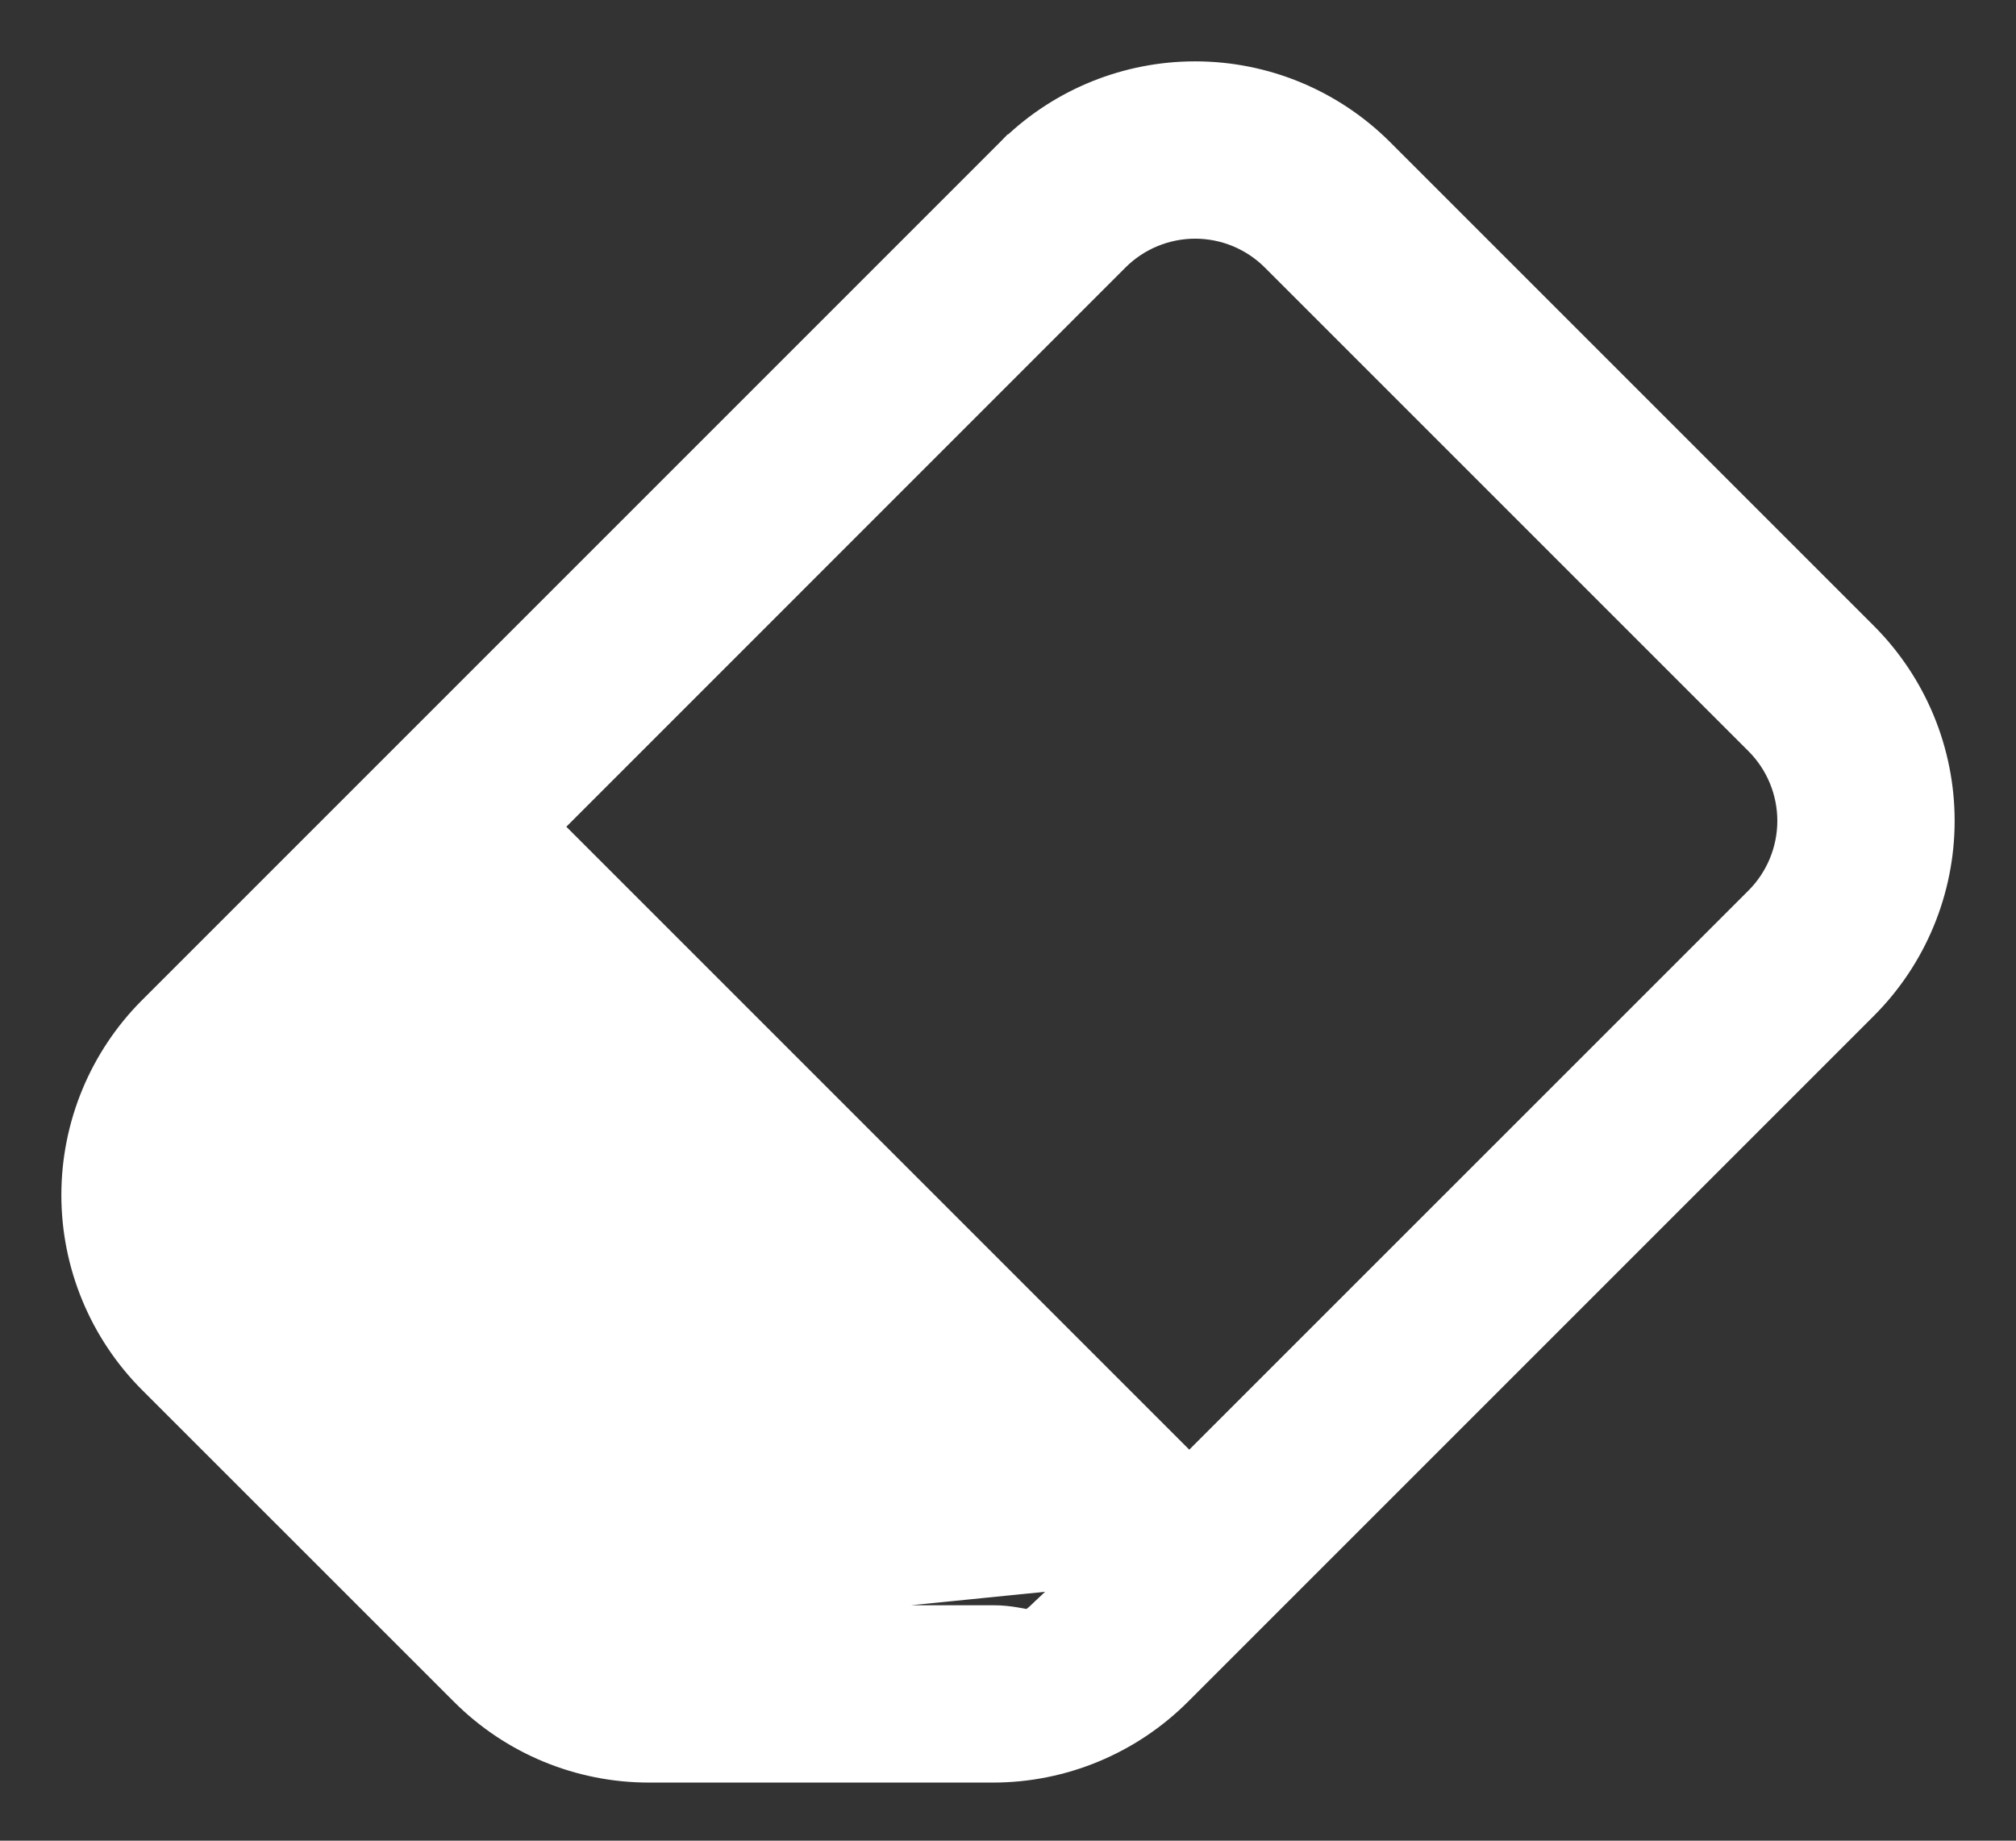<svg width="23" height="21" viewBox="0 0 23 21" fill="none" xmlns="http://www.w3.org/2000/svg">
<rect x="0" y="0" width="23" height="21" fill="#333333" stroke="none"/>
<path d="M12.348 17.967L5.031 10.65L2.947 12.734C2.947 12.734 2.947 12.734 2.947 12.734C2.708 12.973 2.574 13.296 2.574 13.634C2.574 13.971 2.708 14.295 2.947 14.534C2.947 14.534 2.947 14.534 2.947 14.534L6.504 18.091L6.504 18.091C6.743 18.33 7.066 18.464 7.404 18.464L12.348 17.967ZM12.348 17.967L11.897 18.391L11.897 18.391L11.894 18.394C11.832 18.456 11.793 18.484 11.768 18.497C11.749 18.506 11.736 18.508 11.715 18.507C11.693 18.506 11.673 18.502 11.64 18.496C11.624 18.493 11.605 18.49 11.582 18.486C11.516 18.475 11.435 18.464 11.33 18.464C11.33 18.464 11.33 18.464 11.33 18.464H7.404L12.348 17.967ZM15.753 1.727L15.753 1.727C15.191 1.166 14.43 0.85 13.635 0.85C12.862 0.85 12.119 1.149 11.562 1.683H11.559L11.516 1.727L1.727 11.516L1.727 11.516C1.166 12.077 0.85 12.839 0.85 13.634C0.85 14.428 1.166 15.19 1.727 15.752L1.727 15.752L5.285 19.309C5.846 19.871 6.608 20.187 7.403 20.187H7.403H11.329H11.329C12.123 20.187 12.885 19.871 13.447 19.309L21.273 11.483L21.273 11.483C21.834 10.921 22.15 10.159 22.15 9.365C22.15 8.57 21.834 7.809 21.273 7.247L21.273 7.247L15.753 1.727ZM13.635 2.573C13.973 2.573 14.296 2.707 14.535 2.945C14.535 2.945 14.535 2.945 14.535 2.945L20.055 8.465C20.293 8.704 20.427 9.027 20.427 9.365C20.427 9.702 20.293 10.026 20.055 10.265L13.568 16.751L6.249 9.432L12.735 2.945C12.735 2.945 12.735 2.945 12.735 2.945C12.974 2.707 13.298 2.573 13.635 2.573Z" fill="white" stroke="white" stroke-width="0.3"/>
</svg>
